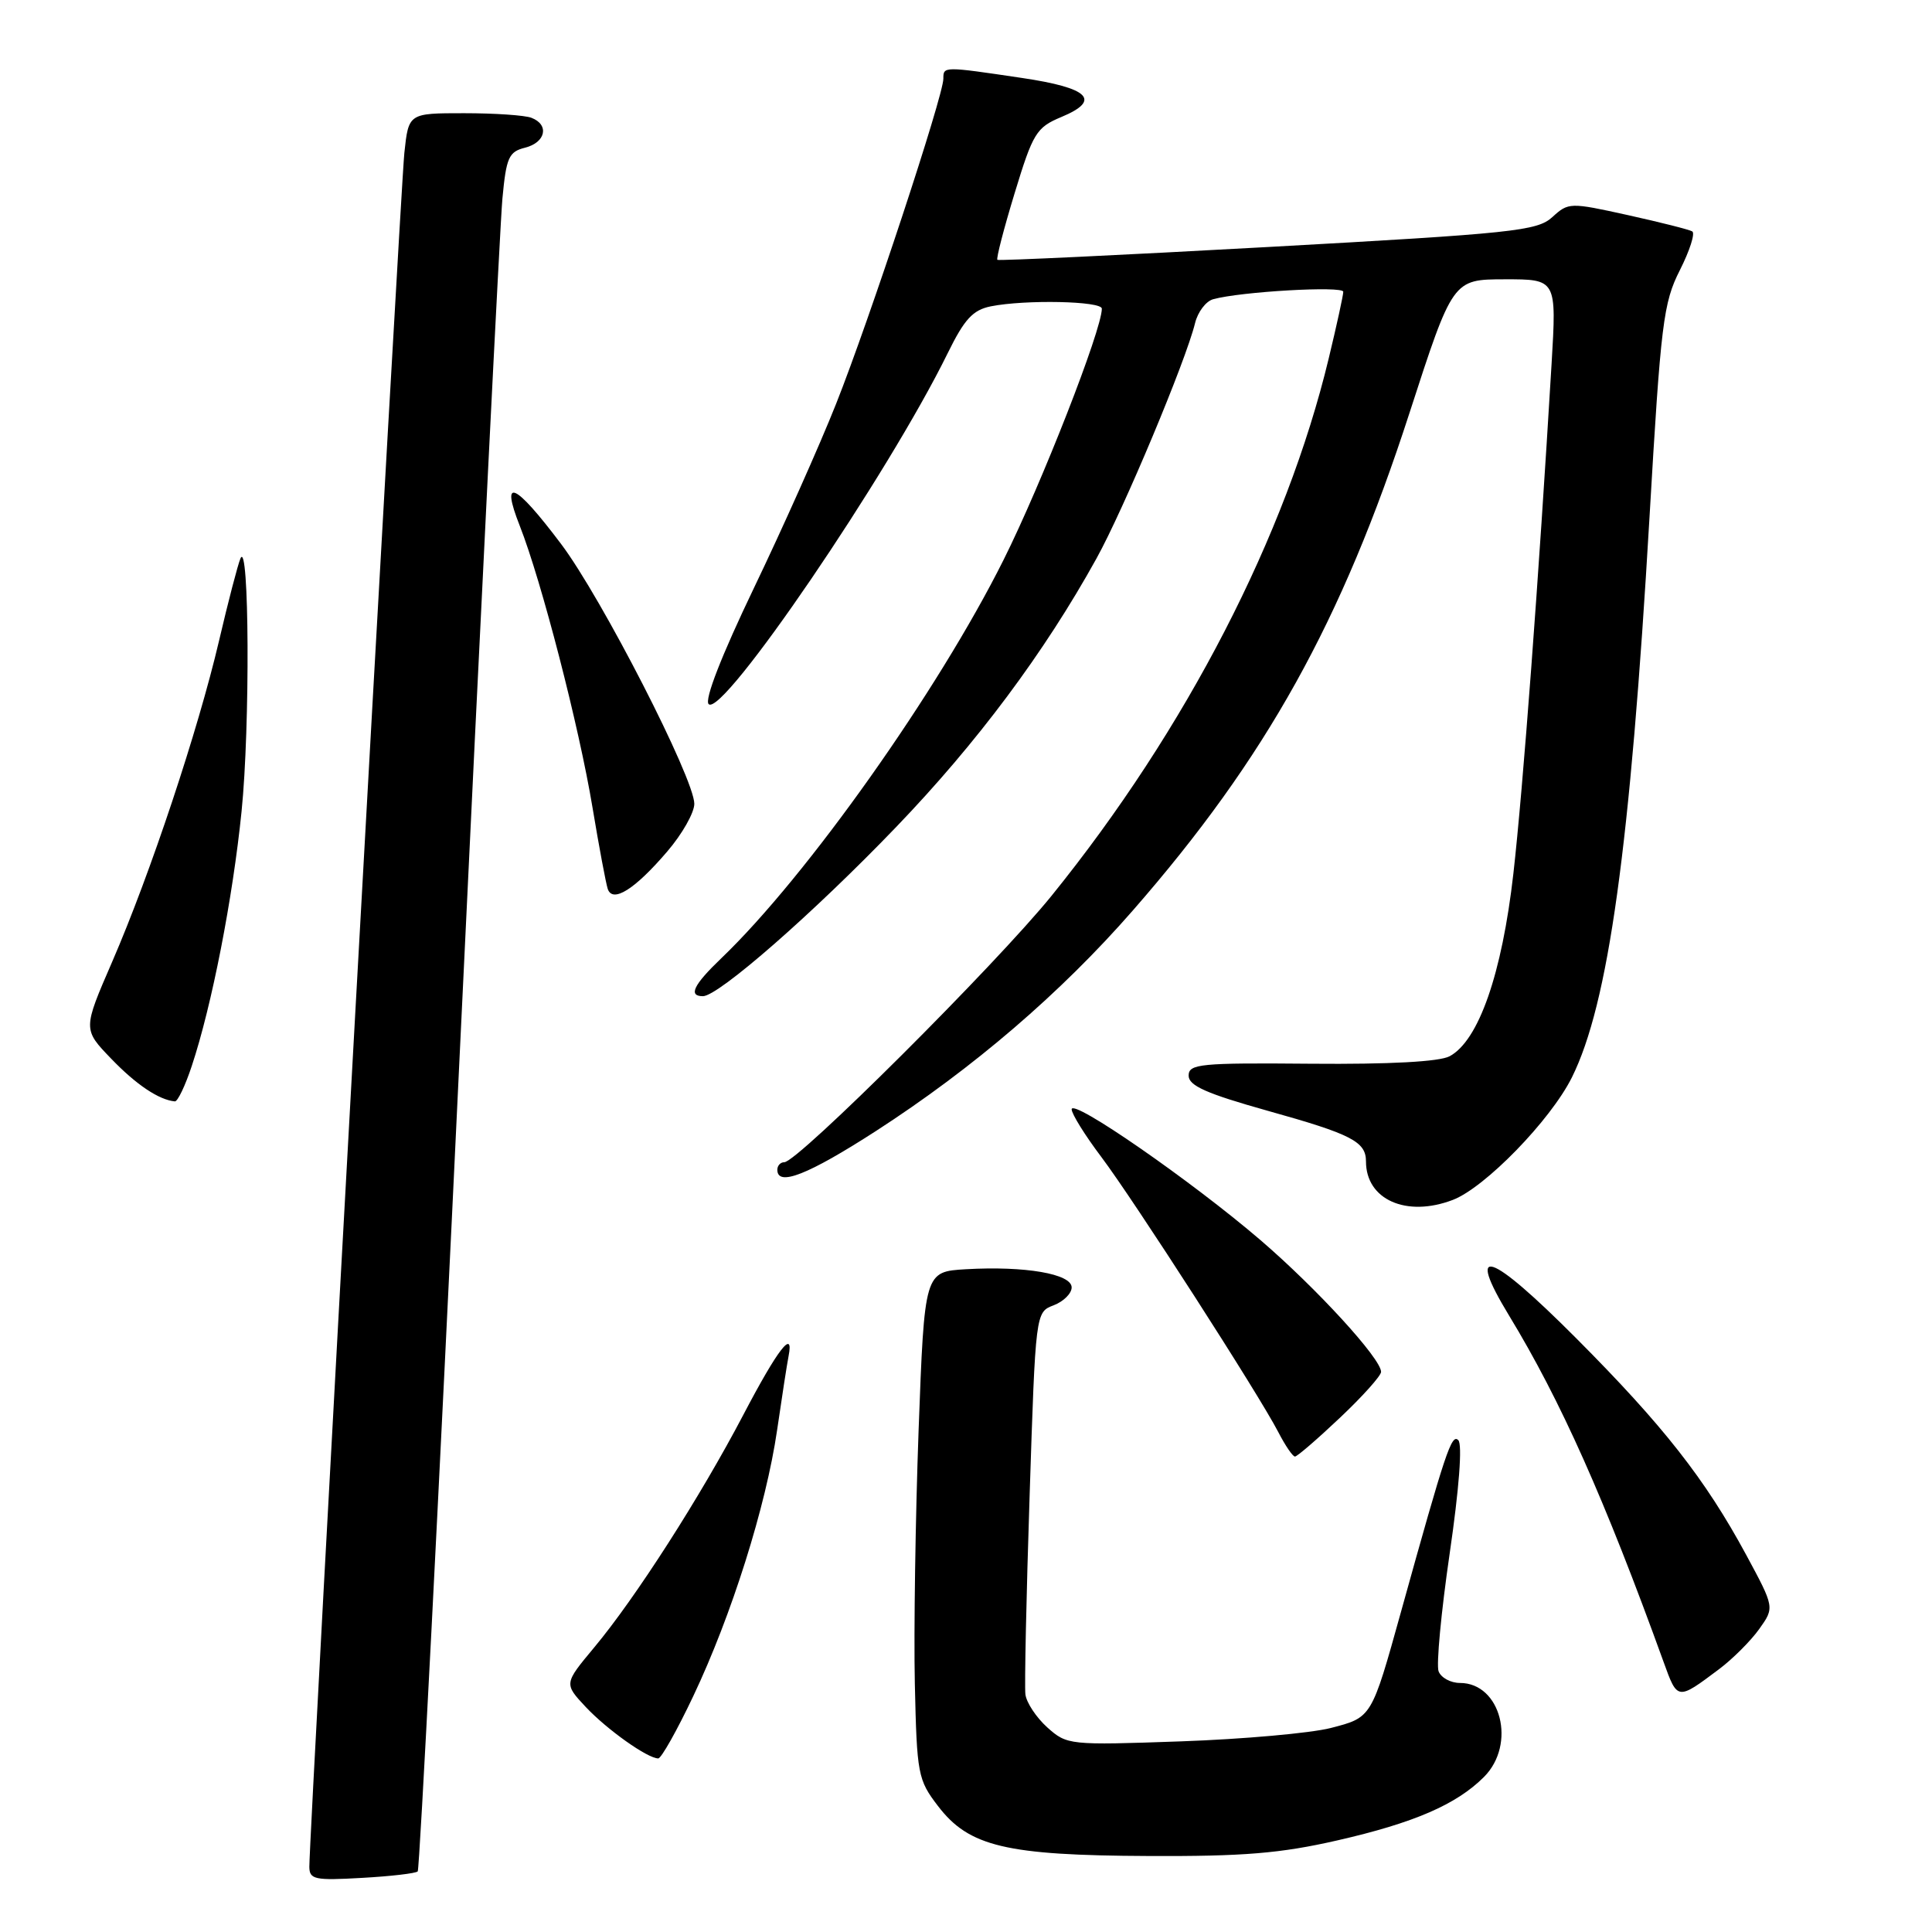 <?xml version="1.0" encoding="UTF-8" standalone="no"?>
<!DOCTYPE svg PUBLIC "-//W3C//DTD SVG 1.1//EN" "http://www.w3.org/Graphics/SVG/1.1/DTD/svg11.dtd" >
<svg xmlns="http://www.w3.org/2000/svg" xmlns:xlink="http://www.w3.org/1999/xlink" version="1.1" viewBox="0 0 256 256">
 <g >
 <path fill="currentColor"
d=" M 55.35 247.97 C 55.60 247.71 58.10 199.12 60.90 140.00 C 63.71 80.88 66.26 29.73 66.57 26.34 C 67.08 20.87 67.41 20.11 69.57 19.57 C 72.31 18.88 72.82 16.53 70.42 15.61 C 69.55 15.27 65.53 15.00 61.49 15.00 C 54.14 15.00 54.14 15.00 53.58 20.25 C 53.06 25.13 40.97 243.25 40.99 247.36 C 41.00 249.04 41.70 249.19 47.95 248.83 C 51.77 248.62 55.10 248.23 55.35 247.97 Z  M 177.17 243.87 C 187.35 241.55 192.98 239.11 196.63 235.46 C 200.96 231.13 198.88 223.00 193.45 223.00 C 192.22 223.00 190.95 222.31 190.62 221.46 C 190.30 220.62 190.96 213.59 192.09 205.84 C 193.34 197.29 193.79 191.39 193.23 190.83 C 192.34 189.94 191.56 192.27 185.66 213.50 C 181.72 227.67 181.78 227.56 176.33 228.97 C 173.67 229.65 164.73 230.45 156.46 230.74 C 141.67 231.26 141.39 231.23 138.77 228.89 C 137.31 227.57 136.00 225.60 135.87 224.50 C 135.74 223.40 135.99 211.56 136.43 198.18 C 137.22 173.87 137.22 173.87 139.61 172.96 C 140.92 172.46 142.00 171.39 142.00 170.59 C 142.00 168.79 135.80 167.73 128.00 168.18 C 122.50 168.50 122.50 168.50 121.72 189.50 C 121.30 201.05 121.07 216.16 121.22 223.08 C 121.49 235.11 121.62 235.83 124.29 239.31 C 128.39 244.68 133.30 245.85 152.17 245.93 C 164.76 245.99 169.69 245.58 177.17 243.87 Z  M 91.86 224.75 C 96.93 214.07 101.50 199.58 102.97 189.50 C 103.61 185.10 104.29 180.69 104.49 179.69 C 105.22 175.96 103.04 178.79 98.48 187.50 C 92.79 198.35 84.20 211.75 78.73 218.30 C 74.73 223.10 74.73 223.10 77.61 226.18 C 80.44 229.19 85.79 232.99 87.22 233.00 C 87.62 233.00 89.71 229.29 91.86 224.75 Z  M 227.79 221.17 C 229.59 219.82 231.99 217.42 233.11 215.85 C 235.14 213.00 235.14 213.00 231.37 206.01 C 225.95 195.99 220.38 188.89 208.86 177.33 C 197.38 165.81 194.12 164.71 199.96 174.32 C 206.79 185.56 212.64 198.67 220.45 220.26 C 222.28 225.33 222.26 225.32 227.79 221.17 Z  M 177.56 187.85 C 180.55 185.03 183.00 182.29 183.00 181.78 C 183.00 180.03 174.49 170.74 167.02 164.32 C 157.89 156.49 142.00 145.48 142.00 146.99 C 142.00 147.59 143.76 150.43 145.92 153.29 C 150.29 159.10 166.78 184.73 169.38 189.76 C 170.30 191.54 171.29 193.00 171.59 193.00 C 171.88 193.00 174.57 190.68 177.56 187.85 Z  M 192.49 159.00 C 196.76 157.38 205.45 148.44 208.28 142.77 C 213.13 133.02 216.01 112.29 218.57 68.50 C 220.07 42.78 220.40 40.12 222.59 35.80 C 223.90 33.21 224.64 30.90 224.23 30.66 C 223.83 30.42 219.98 29.45 215.69 28.50 C 208.03 26.81 207.83 26.81 205.69 28.77 C 203.68 30.60 200.55 30.93 168.00 32.73 C 148.47 33.81 132.35 34.57 132.16 34.43 C 131.98 34.28 133.01 30.30 134.45 25.58 C 136.87 17.63 137.32 16.89 140.62 15.51 C 145.98 13.28 144.35 11.65 135.42 10.33 C 124.98 8.78 125.00 8.78 125.00 10.43 C 125.00 12.70 115.17 42.48 110.79 53.50 C 108.61 59.00 103.70 70.00 99.89 77.93 C 95.61 86.85 93.32 92.72 93.90 93.30 C 95.72 95.12 117.69 62.87 125.59 46.77 C 127.79 42.29 128.91 41.07 131.29 40.59 C 135.86 39.68 146.00 39.89 146.00 40.90 C 146.00 43.69 138.00 64.14 132.98 74.18 C 124.29 91.58 106.90 116.12 95.60 126.95 C 91.89 130.50 91.16 132.00 93.14 132.00 C 95.20 132.00 107.79 120.99 118.74 109.59 C 129.45 98.45 138.39 86.47 145.29 74.00 C 148.89 67.50 157.11 47.87 158.35 42.82 C 158.71 41.34 159.79 39.91 160.75 39.65 C 164.36 38.64 178.00 37.86 177.99 38.66 C 177.99 39.12 177.12 43.10 176.06 47.50 C 170.43 70.93 157.17 96.65 139.35 118.68 C 131.97 127.80 105.69 154.00 103.92 154.00 C 103.42 154.00 103.00 154.45 103.00 155.00 C 103.00 157.27 107.08 155.66 116.03 149.89 C 128.94 141.55 140.56 131.58 150.10 120.65 C 167.75 100.45 177.81 82.36 186.75 54.76 C 192.50 37.02 192.50 37.02 199.38 37.01 C 206.26 37.00 206.26 37.00 205.59 48.25 C 203.88 76.84 201.80 104.56 200.53 115.76 C 199.02 129.04 195.93 137.90 192.08 139.96 C 190.73 140.68 184.14 141.04 173.74 140.95 C 158.99 140.82 157.50 140.97 157.50 142.53 C 157.50 143.86 159.87 144.91 167.96 147.18 C 179.10 150.29 181.00 151.27 181.00 153.90 C 181.00 158.96 186.35 161.34 192.49 159.00 Z  M 25.41 141.25 C 28.07 133.25 30.84 119.06 32.01 107.50 C 33.15 96.32 33.03 71.26 31.86 74.00 C 31.51 74.83 30.23 79.74 29.02 84.92 C 26.25 96.75 19.92 115.78 14.86 127.45 C 10.98 136.39 10.98 136.39 14.74 140.29 C 18.05 143.73 21.05 145.74 23.17 145.94 C 23.54 145.97 24.55 143.86 25.41 141.25 Z  M 88.41 112.83 C 90.39 110.53 92.00 107.68 92.00 106.51 C 92.00 103.17 79.71 79.19 74.34 72.07 C 68.21 63.93 66.27 63.08 68.87 69.67 C 71.74 76.95 76.73 96.27 78.51 107.00 C 79.38 112.22 80.29 117.08 80.53 117.79 C 81.18 119.70 84.13 117.84 88.41 112.83 Z "/>
</g>
</svg>